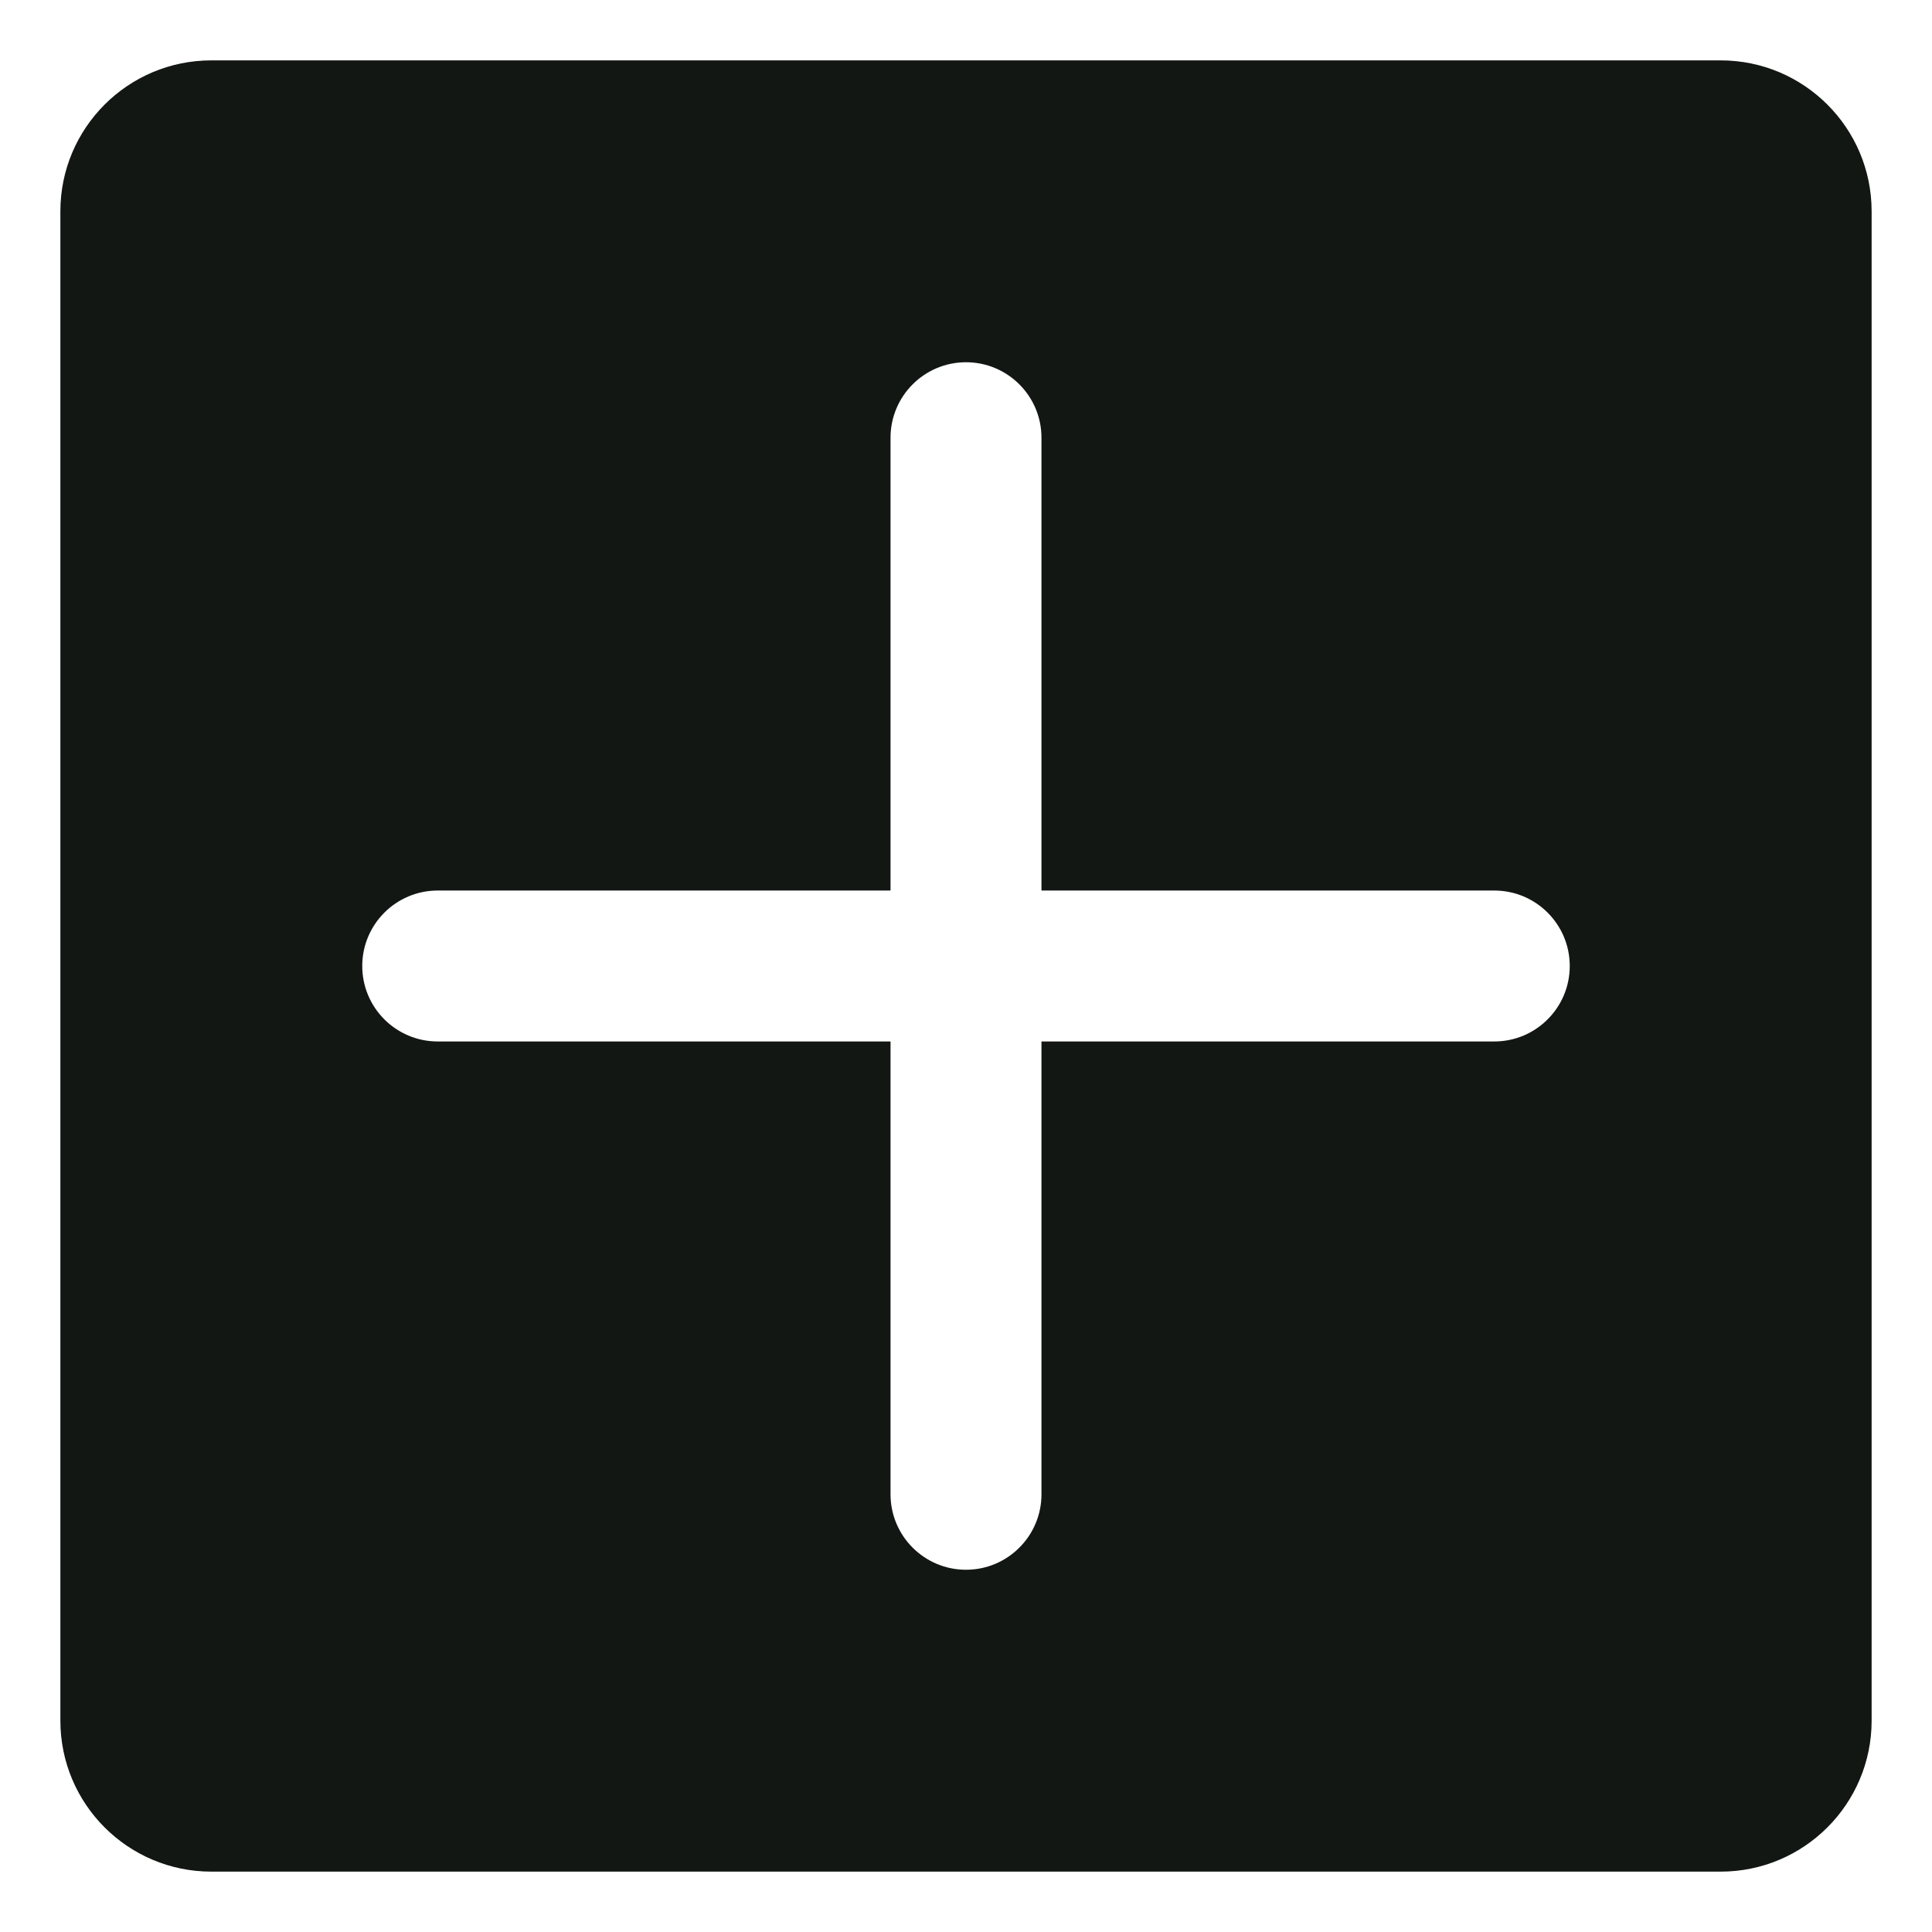 <svg preserveAspectRatio="none" width="100%" height="100%" overflow="visible" style="display: block;" viewBox="0 0 16 16" fill="none" xmlns="http://www.w3.org/2000/svg">
<path id="Vector - 0" fill-rule="evenodd" clip-rule="evenodd" d="M14.25 0.5H1.75C1.06 0.5 0.5 1.06 0.5 1.75V14.25C0.5 14.94 1.06 15.5 1.75 15.5H14.25C14.94 15.5 15.5 14.94 15.5 14.25V1.75C15.5 1.06 14.94 0.5 14.25 0.5V0.5ZM12.375 8.625H8.625V12.375C8.625 12.72 8.345 13 8 13C7.655 13 7.375 12.72 7.375 12.375V8.625H3.625C3.28 8.625 3 8.345 3 8C3 7.655 3.28 7.375 3.625 7.375H7.375V3.625C7.375 3.28 7.655 3 8 3C8.345 3 8.625 3.28 8.625 3.625V7.375H12.375C12.72 7.375 13 7.655 13 8C13 8.345 12.72 8.625 12.375 8.625V8.625Z" fill="#121714"/>
</svg>
